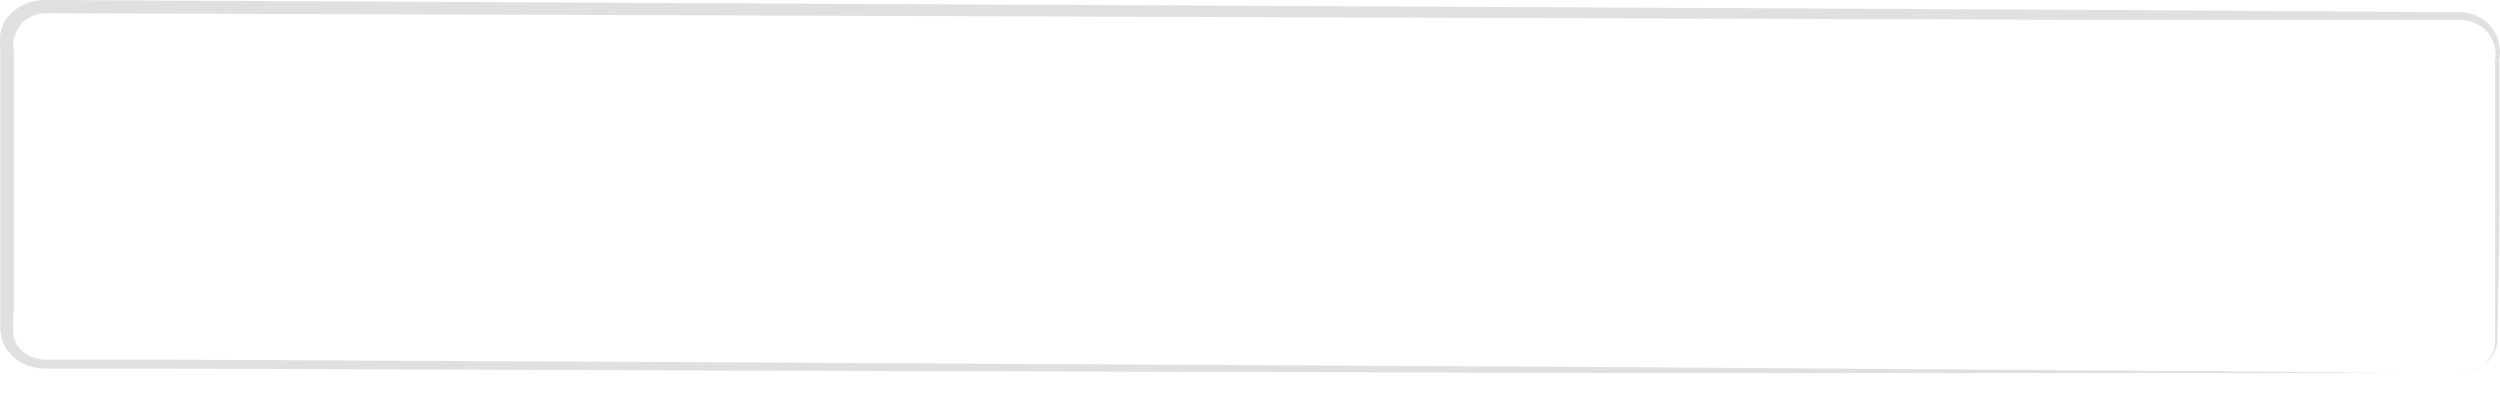 <svg width="81" height="13" viewBox="0 0 81 13" fill="none" xmlns="http://www.w3.org/2000/svg">
<path d="M79.594 12.156C79.752 12.142 79.908 12.11 80.056 12.06C80.273 11.985 80.462 11.858 80.601 11.693C80.74 11.529 80.823 11.333 80.841 11.128C80.841 10.031 80.841 8.431 80.841 6.375C80.841 5.347 80.841 4.195 80.841 2.925C80.841 2.615 80.841 2.291 80.841 1.966C80.892 1.652 80.814 1.331 80.621 1.063C80.513 0.934 80.373 0.829 80.211 0.756C80.049 0.683 79.87 0.644 79.688 0.642H78.464H67.129L1.517 0.428C1.349 0.425 1.183 0.459 1.033 0.525C0.883 0.591 0.753 0.688 0.654 0.807C0.465 1.077 0.393 1.398 0.451 1.711C0.451 2.401 0.451 3.091 0.451 3.781C0.451 5.161 0.451 6.54 0.451 7.92C0.451 8.61 0.451 9.3 0.451 9.99C0.418 10.311 0.418 10.635 0.451 10.956C0.492 11.094 0.568 11.221 0.674 11.329C0.78 11.437 0.913 11.521 1.062 11.577C1.217 11.631 1.382 11.657 1.549 11.653H5.542L22.964 11.736L52.459 11.894L72.345 12.032L77.75 12.087H79.154C79.476 12.087 79.633 12.087 79.633 12.087H79.154H77.75H72.345H52.459L22.964 12.005L5.542 11.943H1.549C1.329 11.95 1.11 11.917 0.905 11.846C0.699 11.768 0.515 11.65 0.368 11.501C0.222 11.351 0.116 11.175 0.058 10.983C0.013 10.802 -0.003 10.617 0.011 10.432V9.921C0.011 9.231 0.011 8.541 0.011 7.851C0.011 6.471 0.011 5.092 0.011 3.712C0.011 3.022 0.011 2.332 0.011 1.642C-0.004 1.458 -0.004 1.274 0.011 1.09C0.041 0.887 0.13 0.695 0.27 0.531C0.405 0.365 0.585 0.23 0.792 0.137C1 0.045 1.23 -0.002 1.462 9.92165e-05L67.074 0.317L78.409 0.386H79.633C79.848 0.387 80.061 0.432 80.252 0.52C80.443 0.608 80.608 0.735 80.731 0.89C80.952 1.19 81.041 1.551 80.982 1.904C80.982 2.229 80.982 2.553 80.982 2.863C80.982 4.119 80.982 5.271 80.982 6.313C80.982 8.383 80.927 9.969 80.912 11.073C80.892 11.285 80.805 11.488 80.659 11.658C80.513 11.828 80.315 11.958 80.088 12.032C79.939 12.113 79.768 12.156 79.594 12.156Z" fill="#E0E0E0"/>
</svg>
